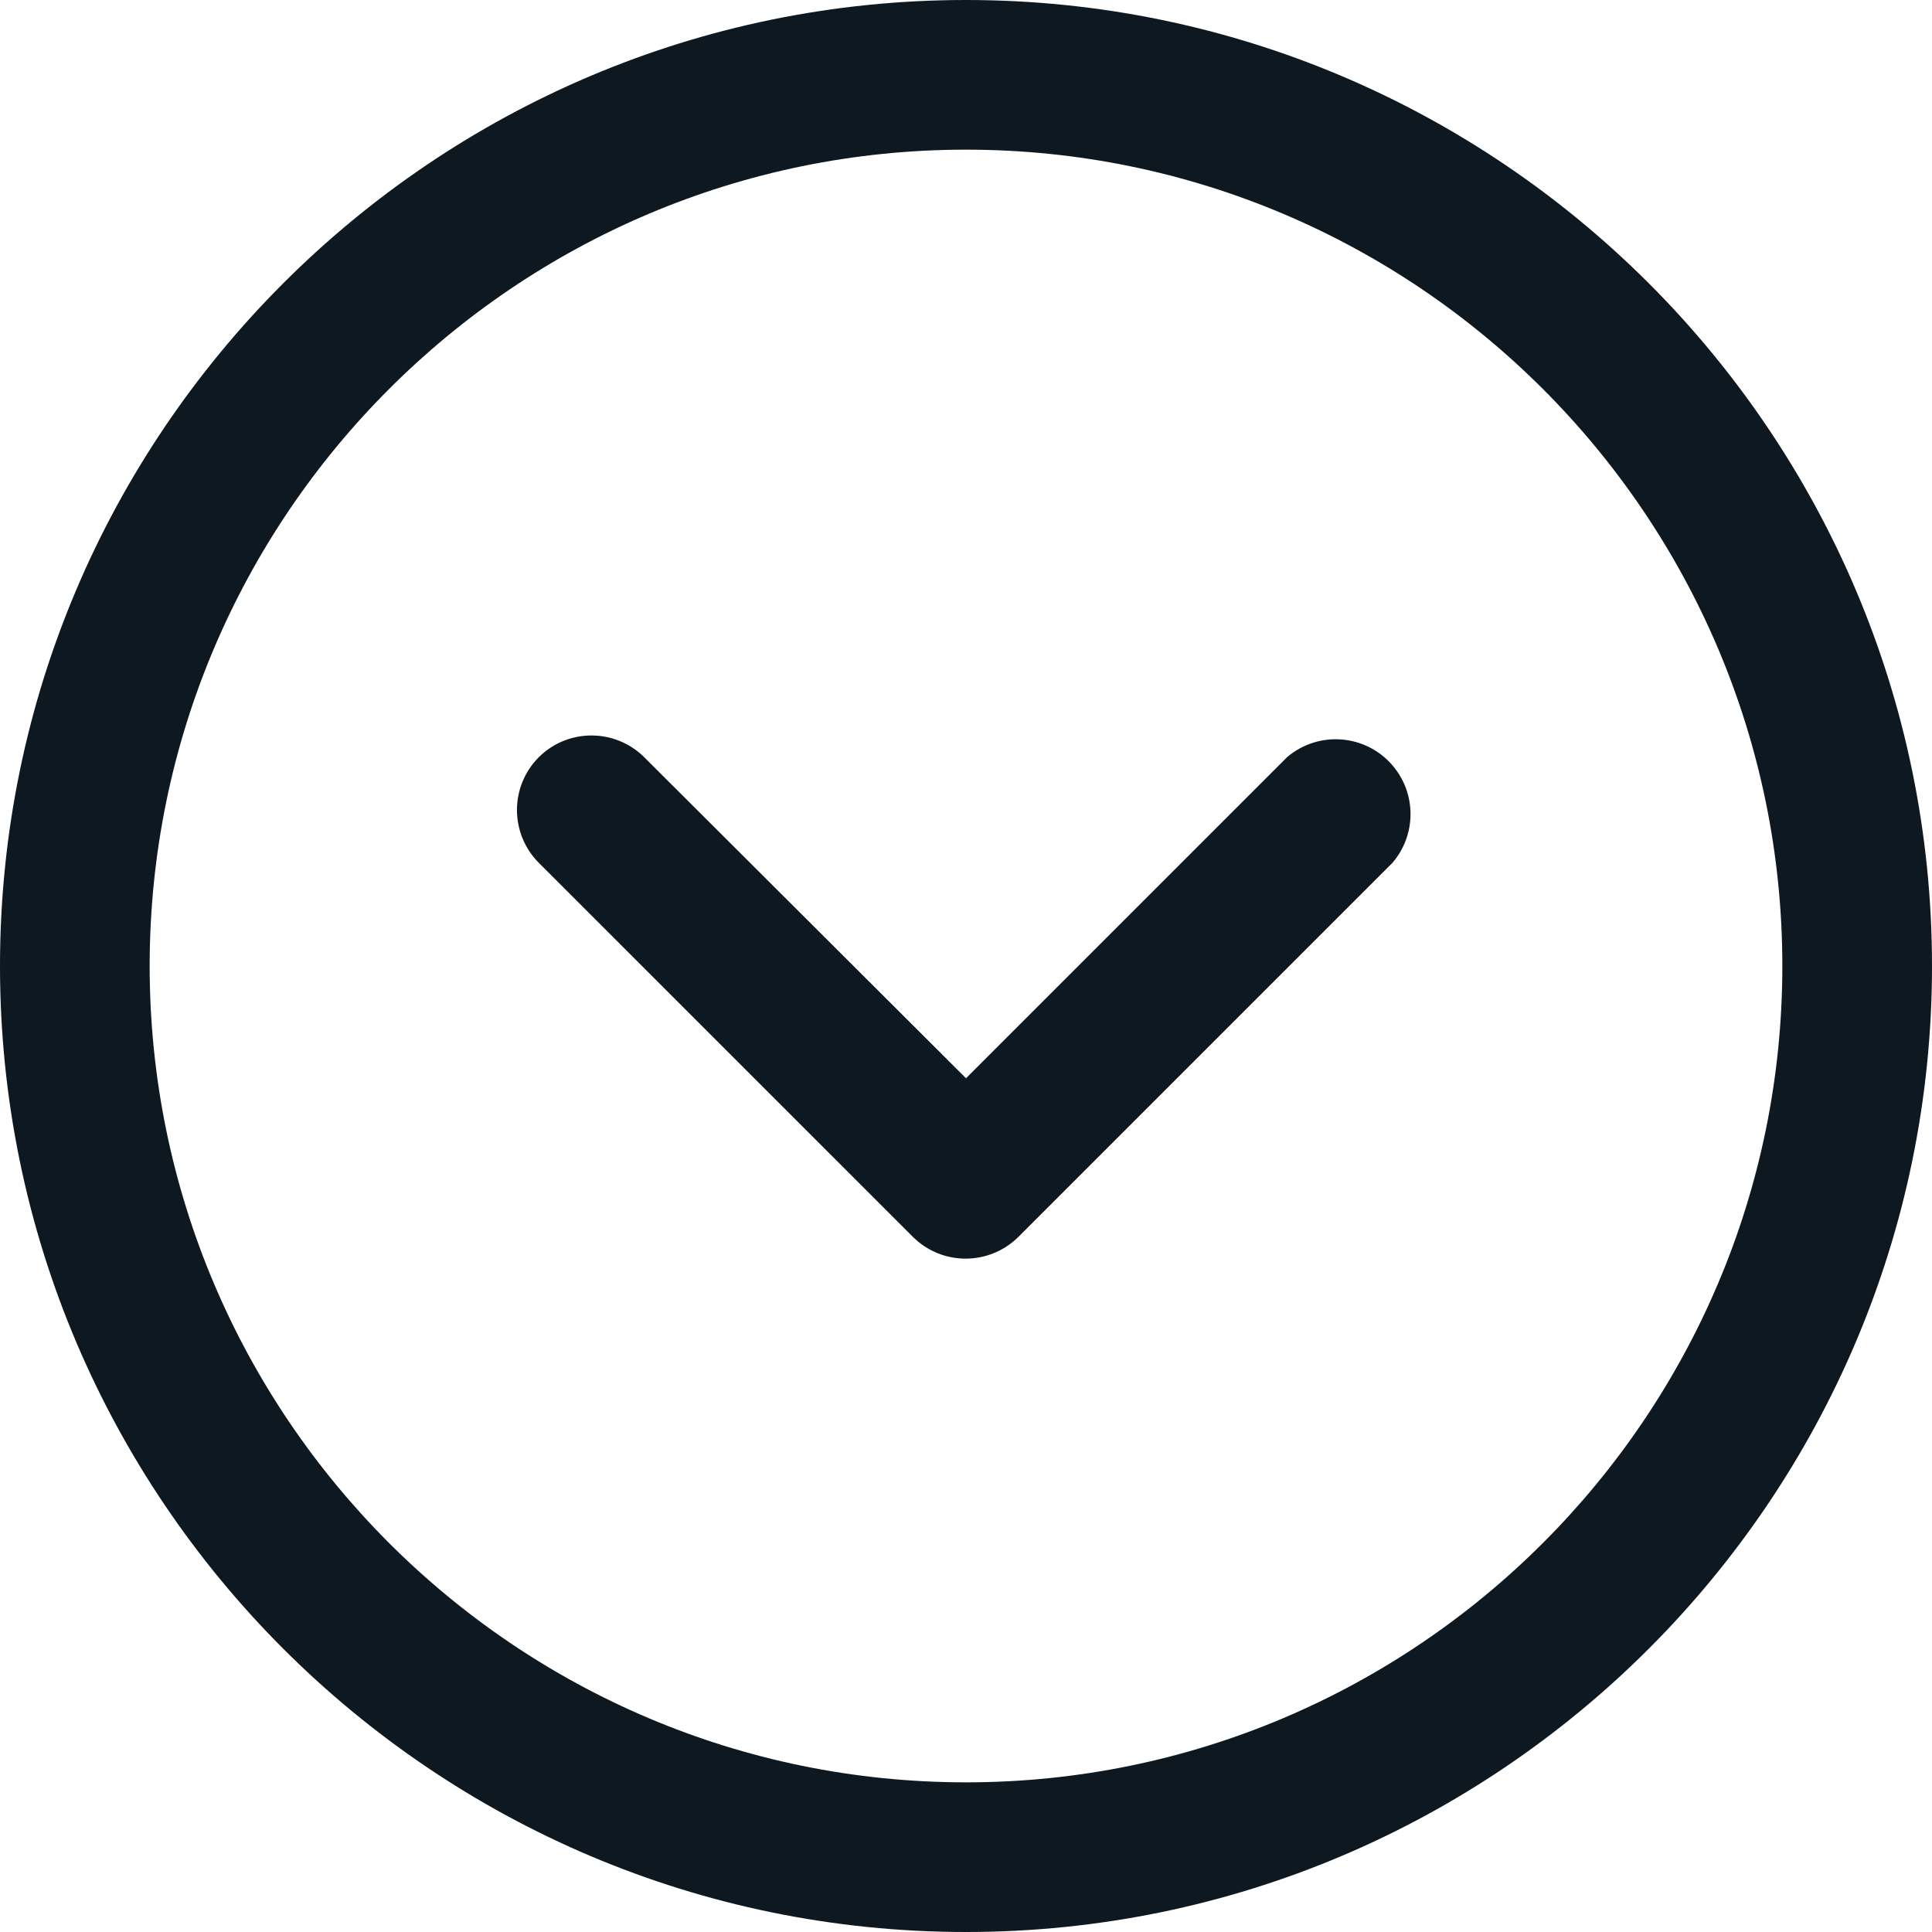 <svg width="41" height="41" viewBox="0 0 41 41" fill="none" xmlns="http://www.w3.org/2000/svg">
<path d="M20.5 41C31.804 41 41 31.804 41 20.5C41 9.196 31.804 0 20.5 0C9.196 0 0 9.197 0 20.5C0 31.803 9.196 41 20.5 41ZM20.5 3.176C30.051 3.176 37.824 10.947 37.824 20.5C37.824 30.053 30.051 37.824 20.5 37.824C10.947 37.824 3.176 30.053 3.176 20.5C3.176 10.947 10.949 3.176 20.5 3.176Z" fill="#0D1821"/>
<path d="M11.433 18.309L19.373 26.248C19.992 26.864 20.992 26.864 21.612 26.248L29.551 18.309C30.061 17.715 30.061 16.837 29.551 16.243C28.981 15.577 27.978 15.5 27.312 16.07L20.5 22.882L13.672 16.07C13.053 15.454 12.052 15.454 11.433 16.07C10.817 16.689 10.817 17.689 11.433 18.309Z" fill="#0D1821"/>
</svg>
